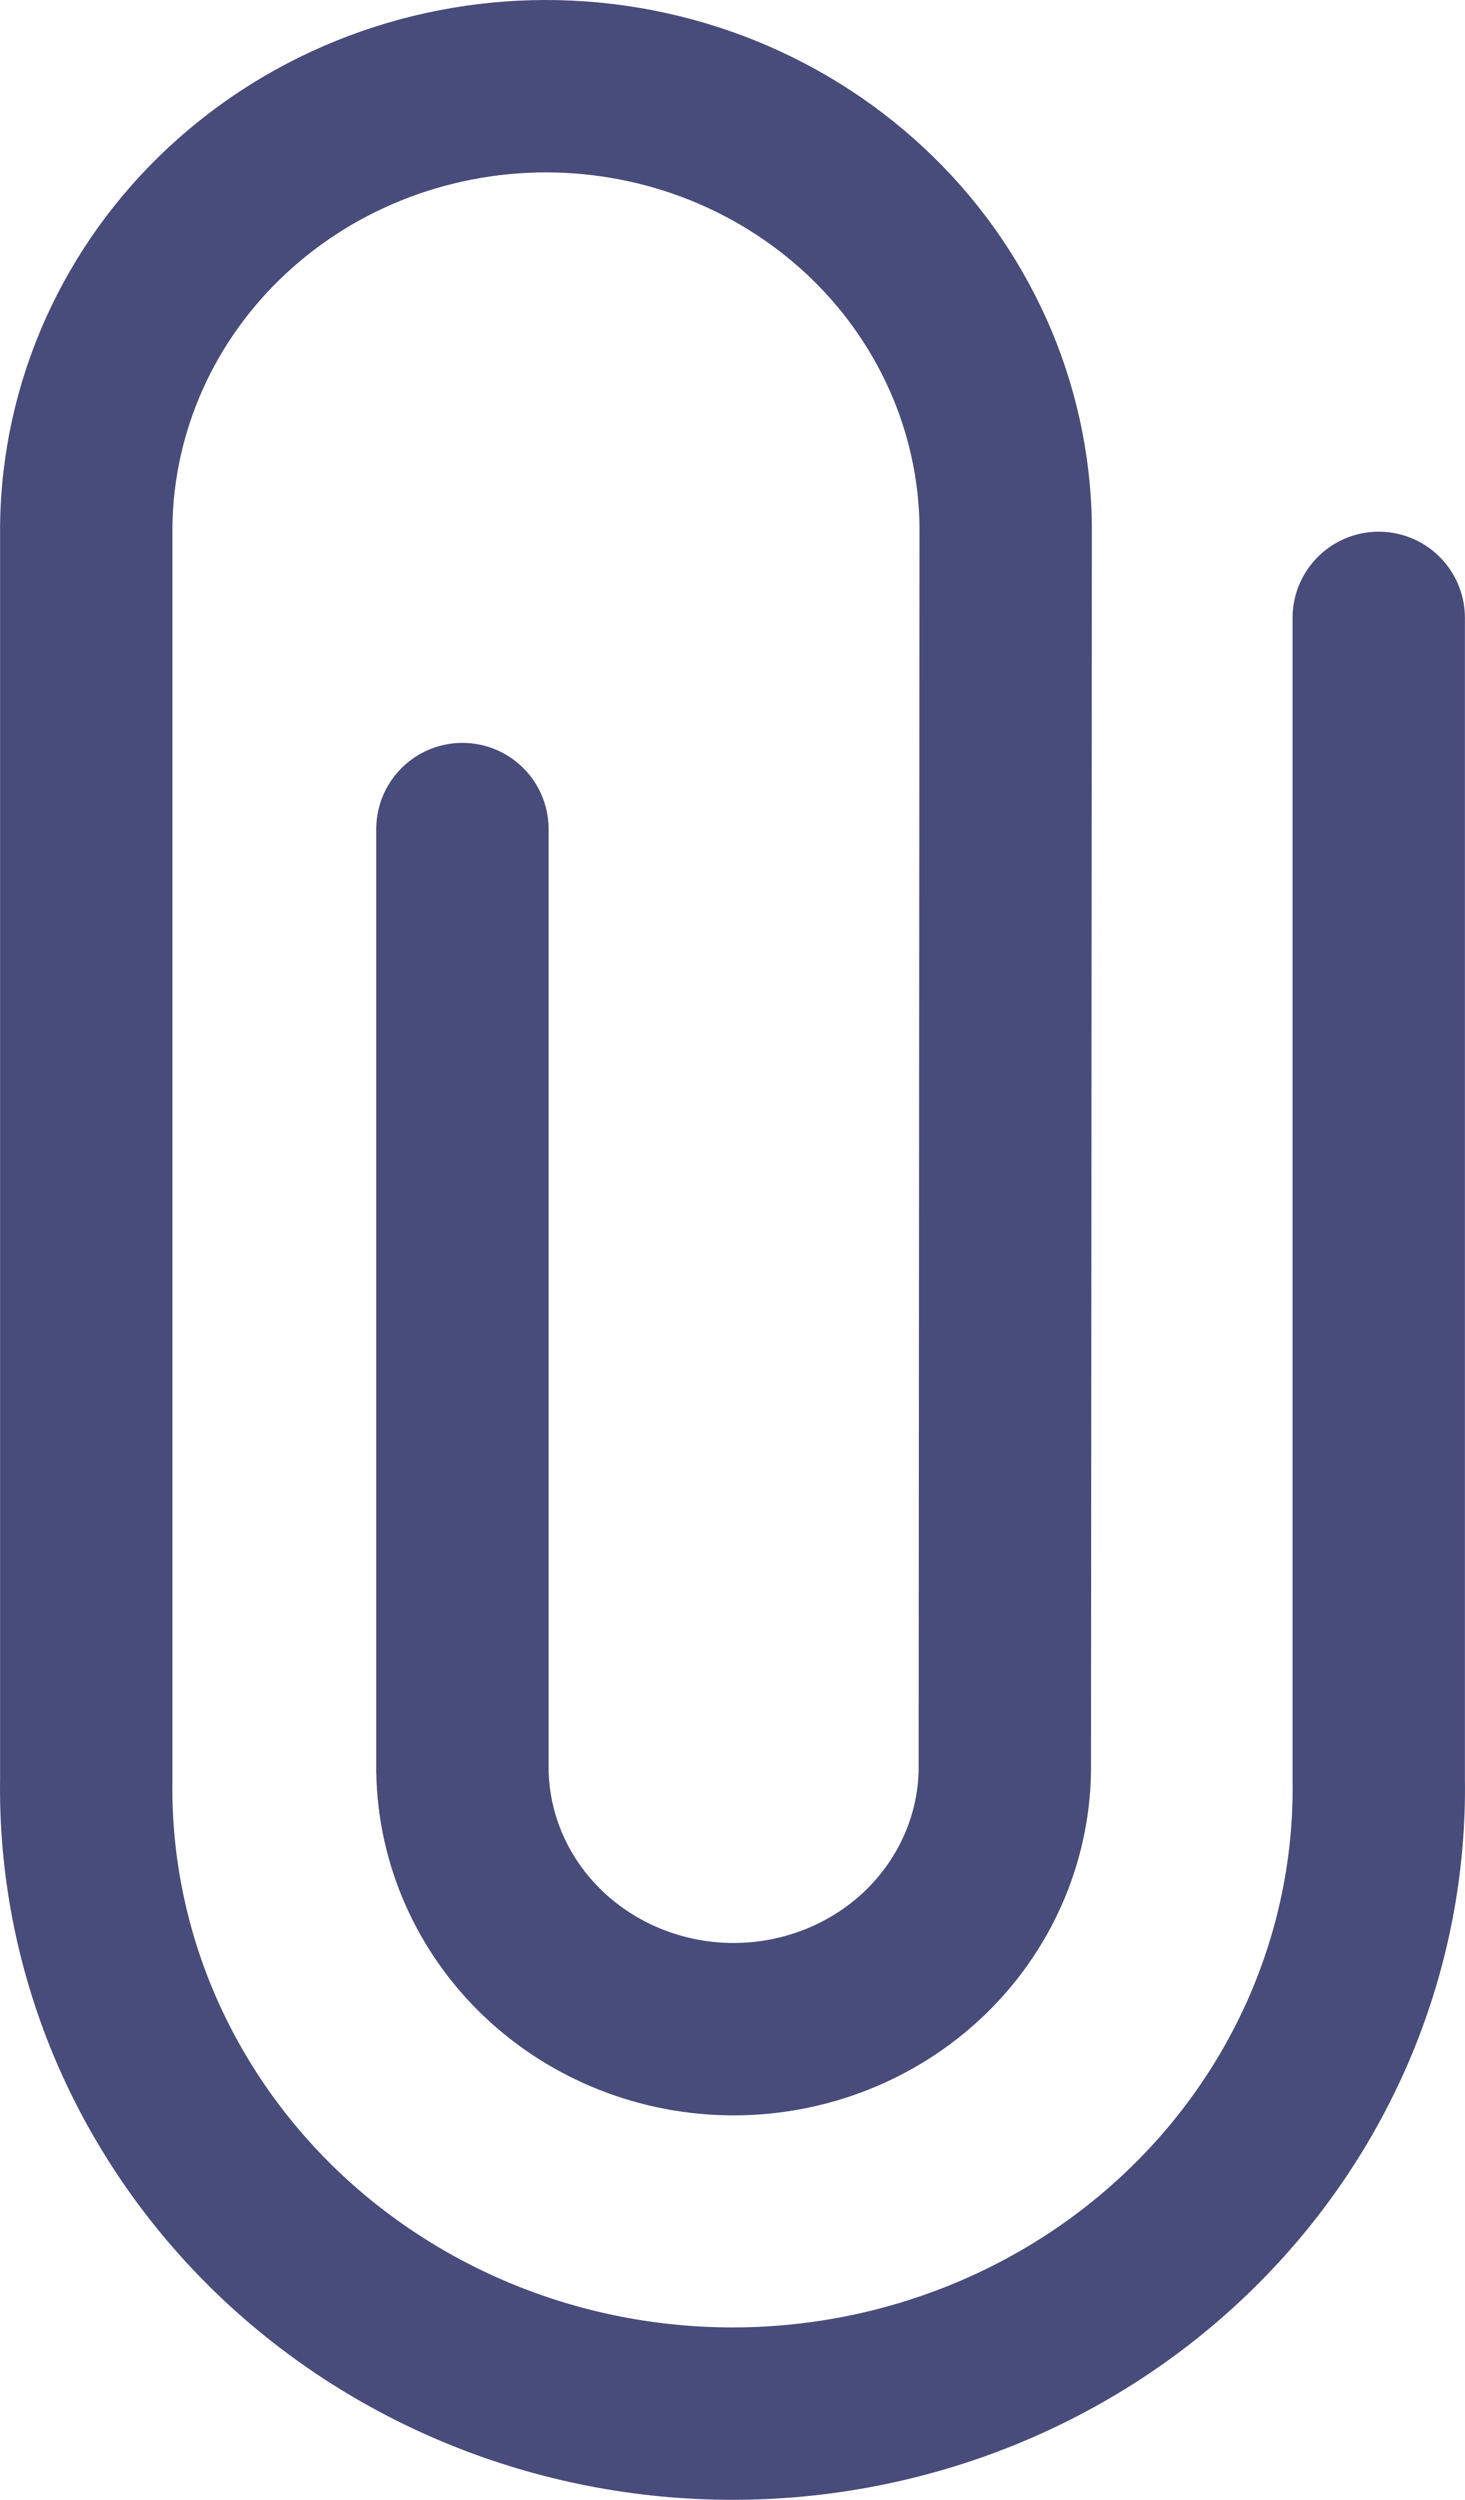 <svg width="17" height="29" viewBox="0 0 17 29" fill="none" xmlns="http://www.w3.org/2000/svg">
<path d="M5.366 9.618V20.544C5.379 21.343 5.716 22.105 6.305 22.666C6.894 23.226 7.687 23.54 8.513 23.54C9.339 23.54 10.132 23.226 10.721 22.666C11.309 22.105 11.647 21.343 11.66 20.544L11.67 6.223C11.679 5.54 11.547 4.862 11.283 4.229C11.018 3.596 10.627 3.019 10.131 2.534C9.634 2.048 9.043 1.662 8.392 1.399C7.741 1.136 7.041 1 6.335 1C5.629 1 4.93 1.136 4.279 1.399C3.627 1.662 3.036 2.048 2.54 2.534C2.044 3.019 1.652 3.596 1.388 4.229C1.124 4.862 0.992 5.54 1.001 6.223V20.641C0.986 21.602 1.17 22.557 1.54 23.449C1.911 24.341 2.461 25.153 3.158 25.838C3.856 26.523 4.688 27.067 5.605 27.438C6.522 27.809 7.506 28 8.5 28C9.494 28 10.478 27.809 11.395 27.438C12.312 27.067 13.144 26.523 13.841 25.838C14.539 25.153 15.089 24.341 15.46 23.449C15.83 22.557 16.014 21.602 15.999 20.641V7.168" stroke="#484C7B" stroke-width="2" stroke-miterlimit="10" stroke-linecap="round"/>
</svg>
